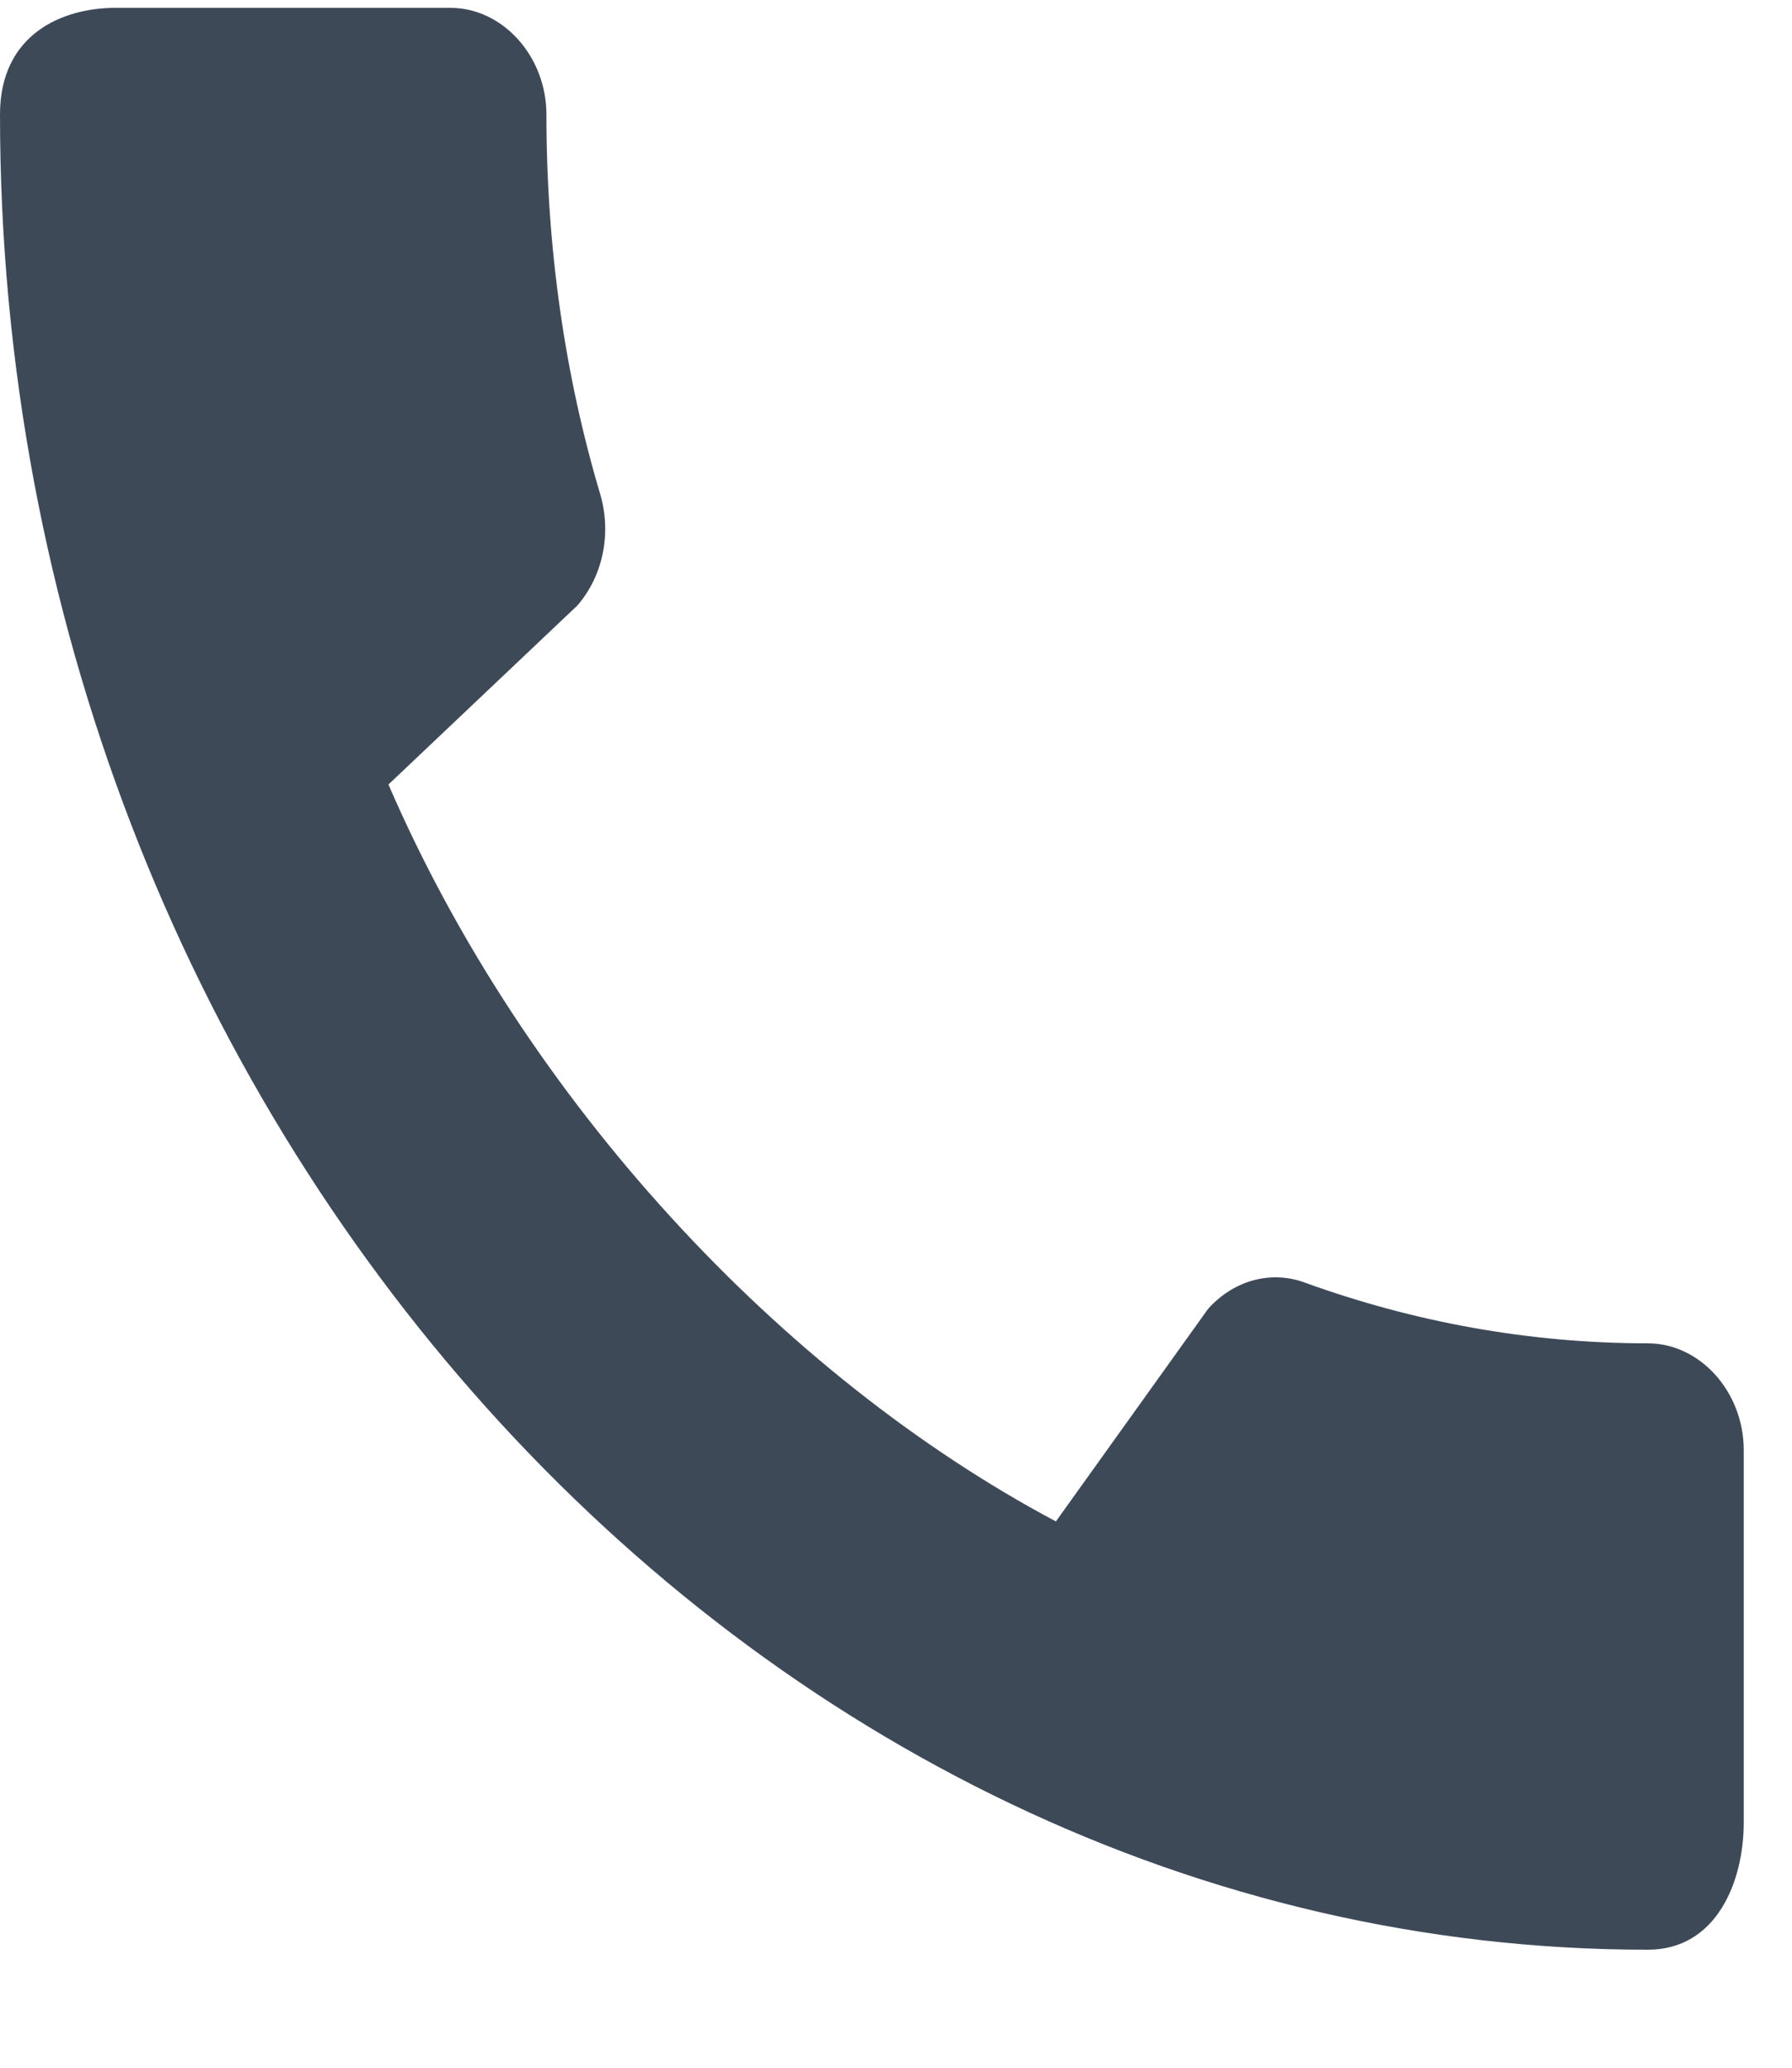 <svg width="13" height="15" viewBox="0 0 13 15" fill="none" xmlns="http://www.w3.org/2000/svg">
<path d="M11.954 9.745C11.09 9.745 10.253 9.589 9.473 9.307C9.227 9.213 8.953 9.284 8.764 9.495L7.66 11.037C5.671 9.98 3.809 7.984 2.818 5.691L4.189 4.392C4.378 4.173 4.434 3.868 4.357 3.594C4.097 2.725 3.964 1.794 3.964 0.831C3.964 0.409 3.647 0.057 3.268 0.057H0.836C0.457 0.057 0 0.244 0 0.831C0 8.102 5.432 14.144 11.954 14.144C12.453 14.144 12.65 13.65 12.65 13.22V10.52C12.65 10.098 12.334 9.745 11.954 9.745Z" fill="#3E4958"/>
</svg>
